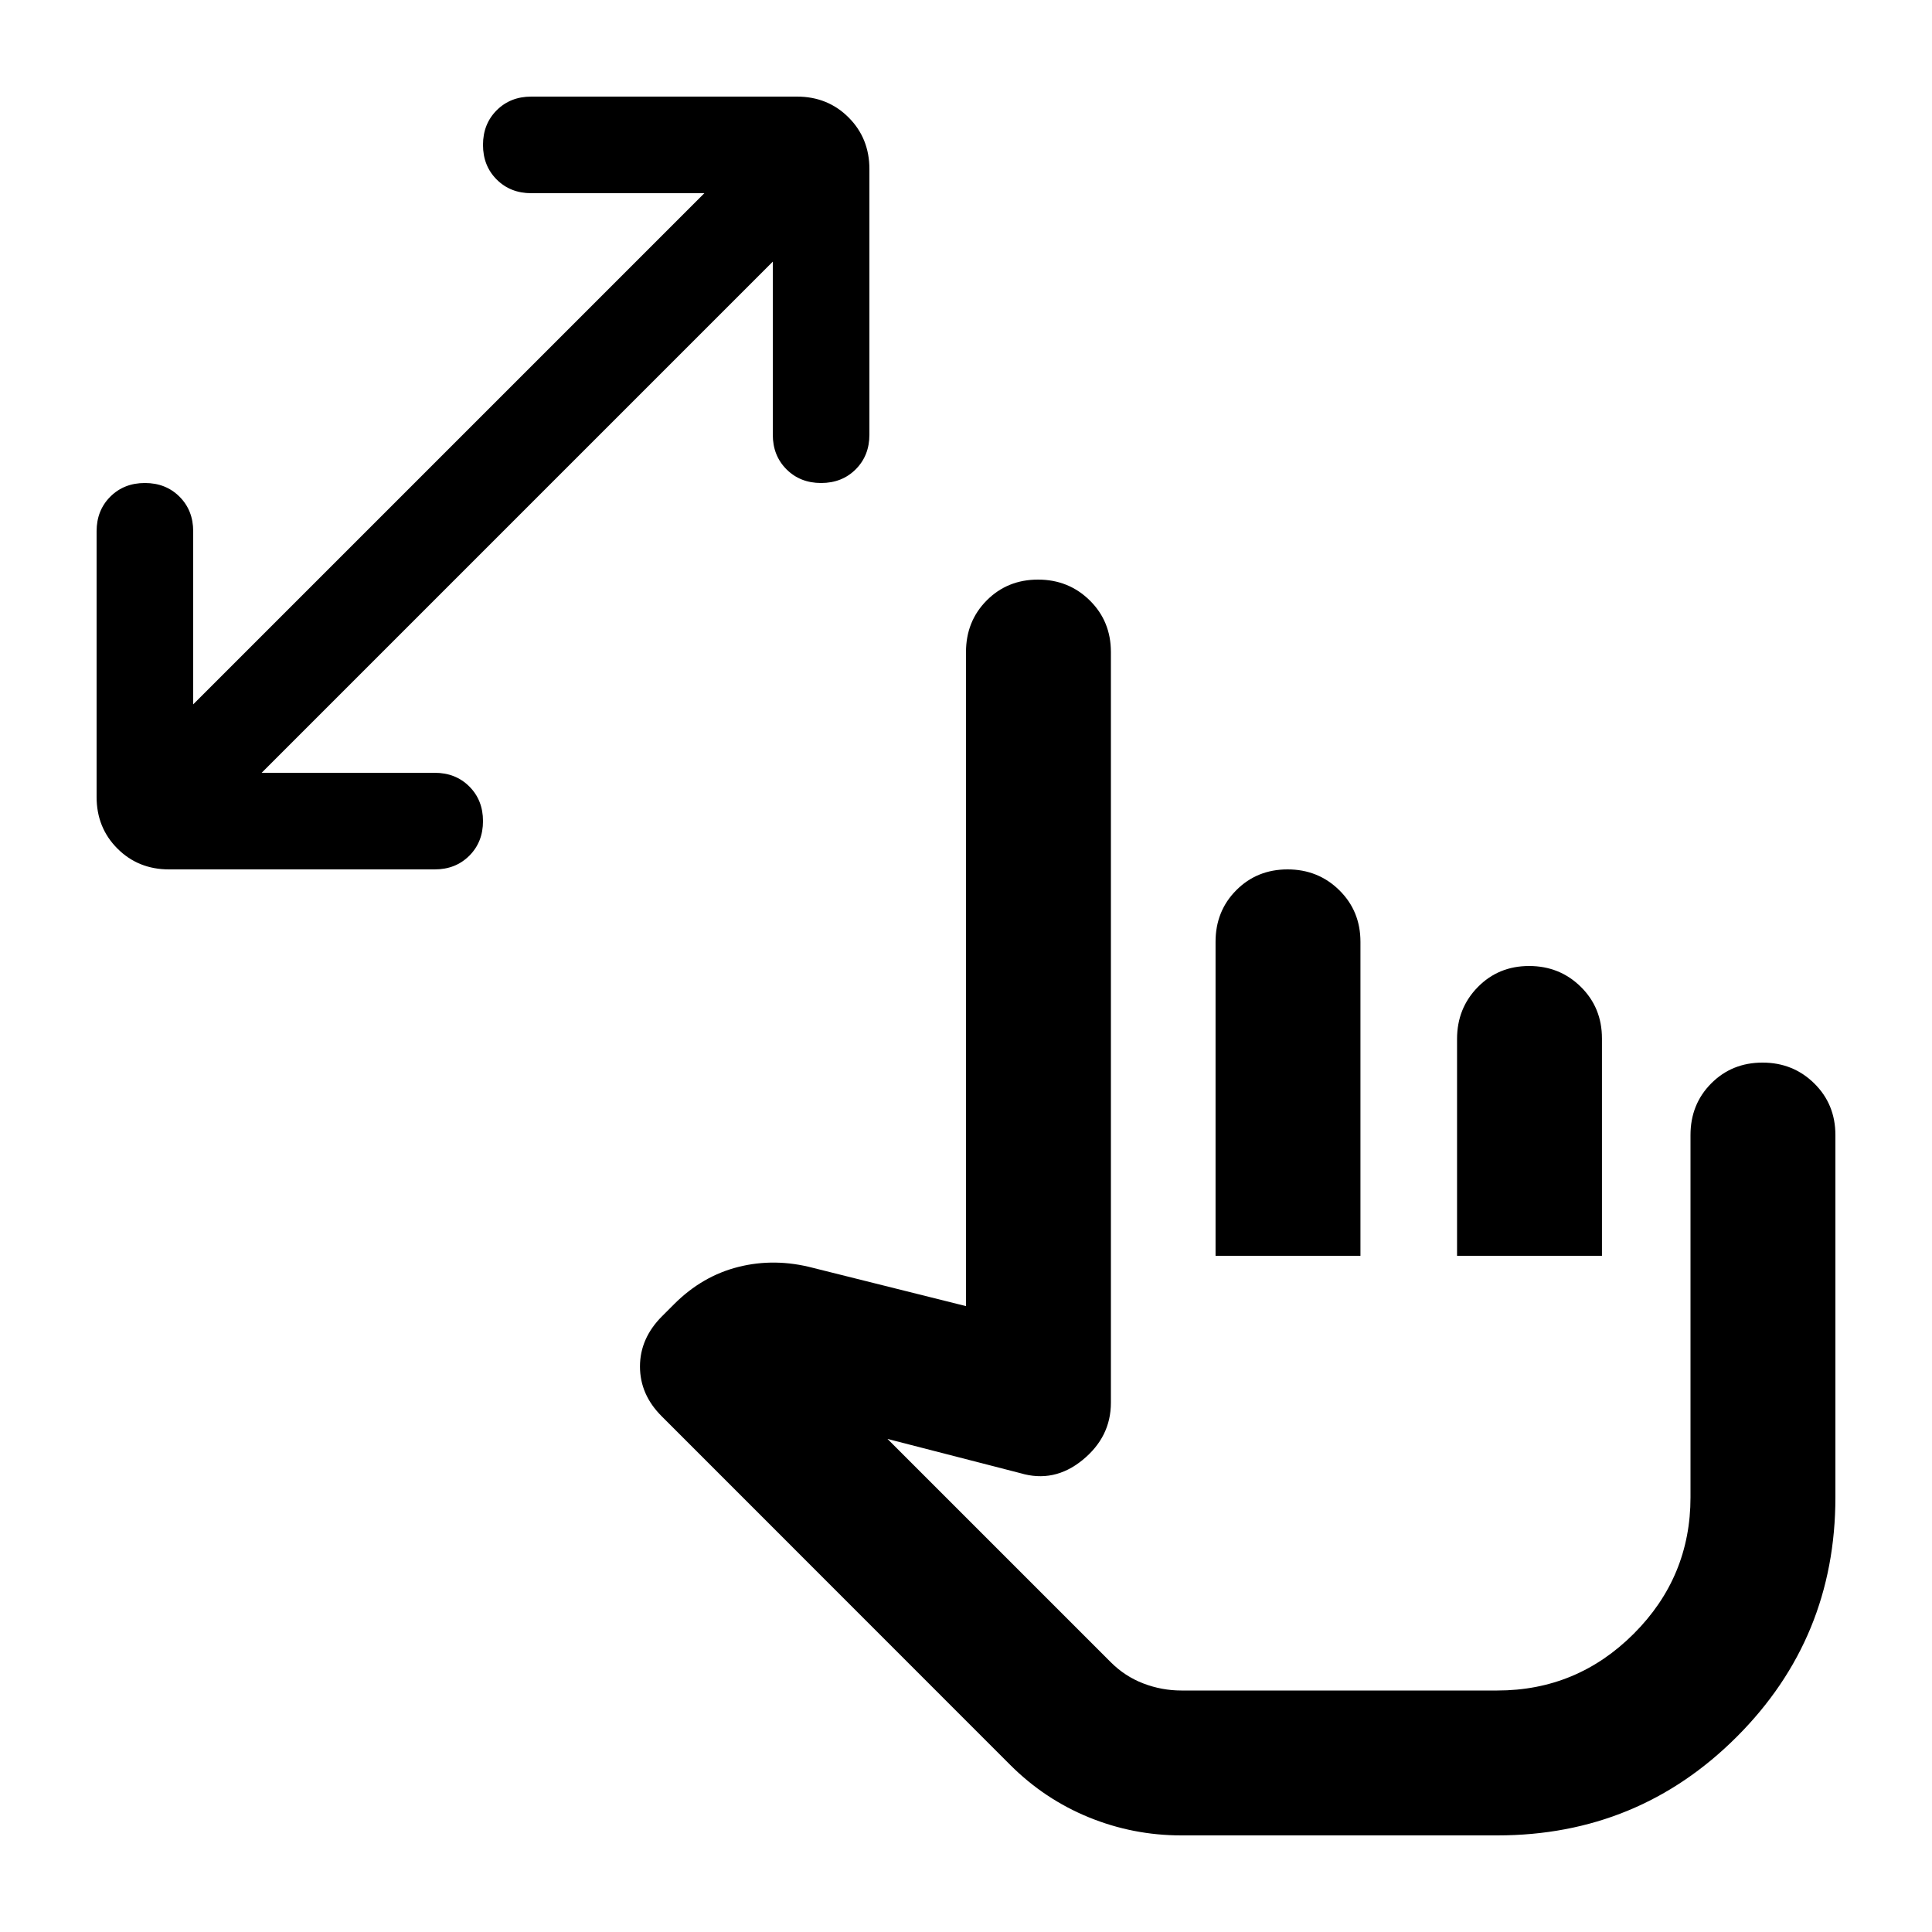 <svg xmlns="http://www.w3.org/2000/svg" height="20" viewBox="0 -960 960 960" width="20"><path d="M587-48q-24 0-46-9t-39-26L328.824-256.234Q318-267 318-281q0-14 11-25l6-6q14-14 32-18.5t37 .5l76 19v-325q0-15.3 10.289-25.65 10.29-10.35 25.5-10.35Q531-672 541.5-661.65 552-651.3 552-636v373q0 17-14.118 28.5Q523.765-223 507-228l-66-17 111 111q7 7 16.13 10.5 9.131 3.5 18.87 3.5h157q39.6 0 67.8-28.2Q840-176.4 840-216v-180q0-15.3 10.289-25.65 10.29-10.35 25.5-10.35Q891-432 901.5-421.65 912-411.3 912-396v180q0 70-49 119T744-48H587Zm52.789-480Q655-528 665.5-517.65 676-507.3 676-492v156h-72v-156q0-15.3 10.289-25.65 10.29-10.35 25.5-10.35Zm120 48Q775-480 785.5-469.65 796-459.3 796-444v108h-72v-107.737Q724-459 734.289-469.5q10.29-10.5 25.5-10.5ZM691-252ZM384-830 130-576h86q10.4 0 17.2 6.8 6.8 6.8 6.8 17.2 0 10.4-6.8 17.2-6.8 6.8-17.2 6.8H84q-15.3 0-25.65-10.35Q48-548.7 48-564v-132q0-10.4 6.8-17.2Q61.6-720 72-720q10.4 0 17.2 6.8Q96-706.4 96-696v86l254-254h-86q-10.4 0-17.2-6.8-6.8-6.8-6.8-17.2 0-10.4 6.8-17.2 6.8-6.8 17.2-6.8h132q15.3 0 25.65 10.35Q432-891.3 432-876v132q0 10.4-6.8 17.2-6.8 6.8-17.2 6.8-10.4 0-17.2-6.8-6.8-6.8-6.8-17.2v-86Z"/></svg>